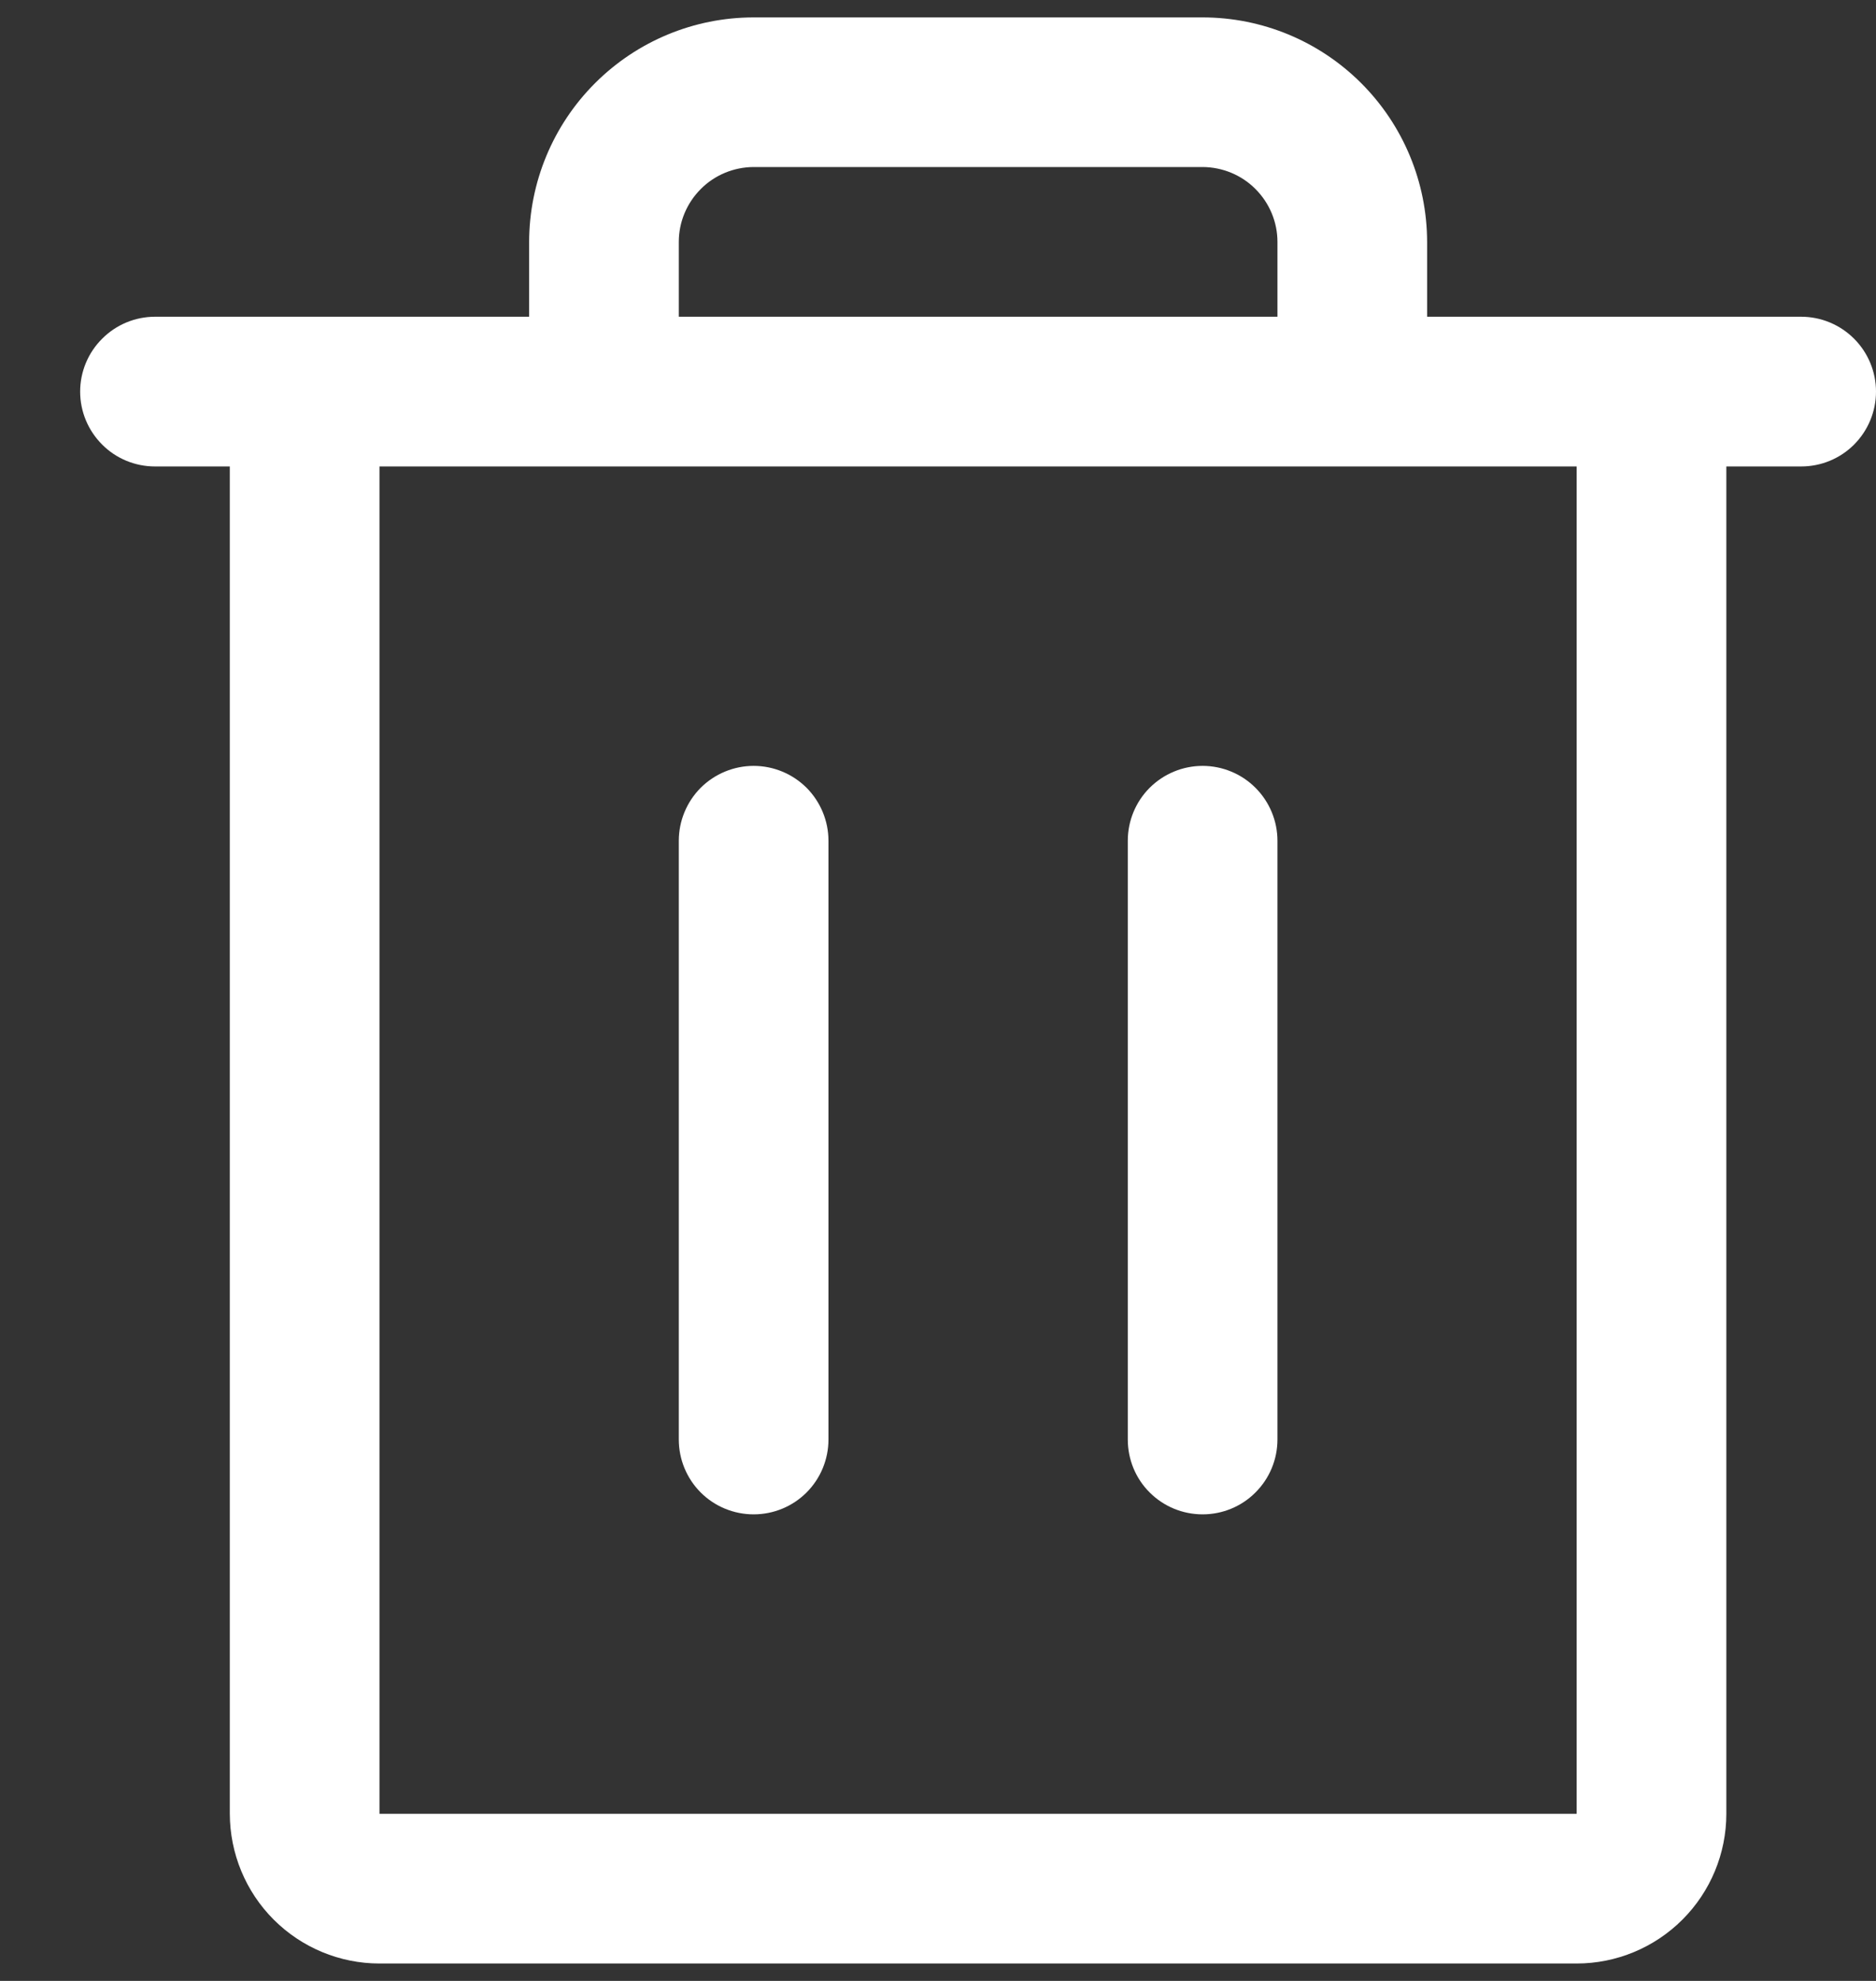 <svg width="18" height="19" viewBox="0 0 18 19" fill="none" xmlns="http://www.w3.org/2000/svg">
<rect x="0" y="0" width="18" height="19" fill="#333333" stroke="none"/>
<path d="M17.282 3.038H13.693V2.32C13.692 1.749 13.465 1.202 13.061 0.798C12.657 0.394 12.11 0.167 11.539 0.167H7.231C6.66 0.167 6.113 0.394 5.709 0.798C5.305 1.202 5.078 1.749 5.077 2.32V3.038H1.487C1.297 3.038 1.114 3.114 0.98 3.249C0.845 3.383 0.769 3.566 0.769 3.756C0.769 3.947 0.845 4.129 0.98 4.264C1.114 4.399 1.297 4.474 1.487 4.474H2.205V17.397C2.206 17.778 2.357 18.143 2.626 18.412C2.895 18.681 3.26 18.833 3.641 18.833H15.128C15.509 18.833 15.874 18.681 16.143 18.412C16.412 18.143 16.564 17.778 16.564 17.397V4.474H17.282C17.473 4.474 17.655 4.399 17.79 4.264C17.924 4.129 18 3.947 18 3.756C18 3.566 17.924 3.383 17.79 3.249C17.655 3.114 17.473 3.038 17.282 3.038ZM6.513 2.32C6.513 2.13 6.589 1.948 6.724 1.813C6.858 1.678 7.041 1.603 7.231 1.602H11.539C11.729 1.603 11.912 1.678 12.046 1.813C12.181 1.948 12.257 2.13 12.257 2.32V3.038H6.513V2.32ZM15.128 17.397H3.641V4.474H15.128V17.397ZM7.949 8.064V13.807C7.949 13.998 7.873 14.181 7.739 14.315C7.604 14.45 7.422 14.525 7.231 14.525C7.041 14.525 6.858 14.45 6.723 14.315C6.589 14.181 6.513 13.998 6.513 13.807V8.064C6.513 7.874 6.589 7.691 6.723 7.556C6.858 7.422 7.041 7.346 7.231 7.346C7.422 7.346 7.604 7.422 7.739 7.556C7.873 7.691 7.949 7.874 7.949 8.064ZM12.257 8.064V13.807C12.257 13.998 12.181 14.181 12.046 14.315C11.912 14.45 11.729 14.525 11.539 14.525C11.348 14.525 11.166 14.45 11.031 14.315C10.896 14.181 10.821 13.998 10.821 13.807V8.064C10.821 7.874 10.896 7.691 11.031 7.556C11.166 7.422 11.348 7.346 11.539 7.346C11.729 7.346 11.912 7.422 12.046 7.556C12.181 7.691 12.257 7.874 12.257 8.064Z" fill="white"/>
</svg>
